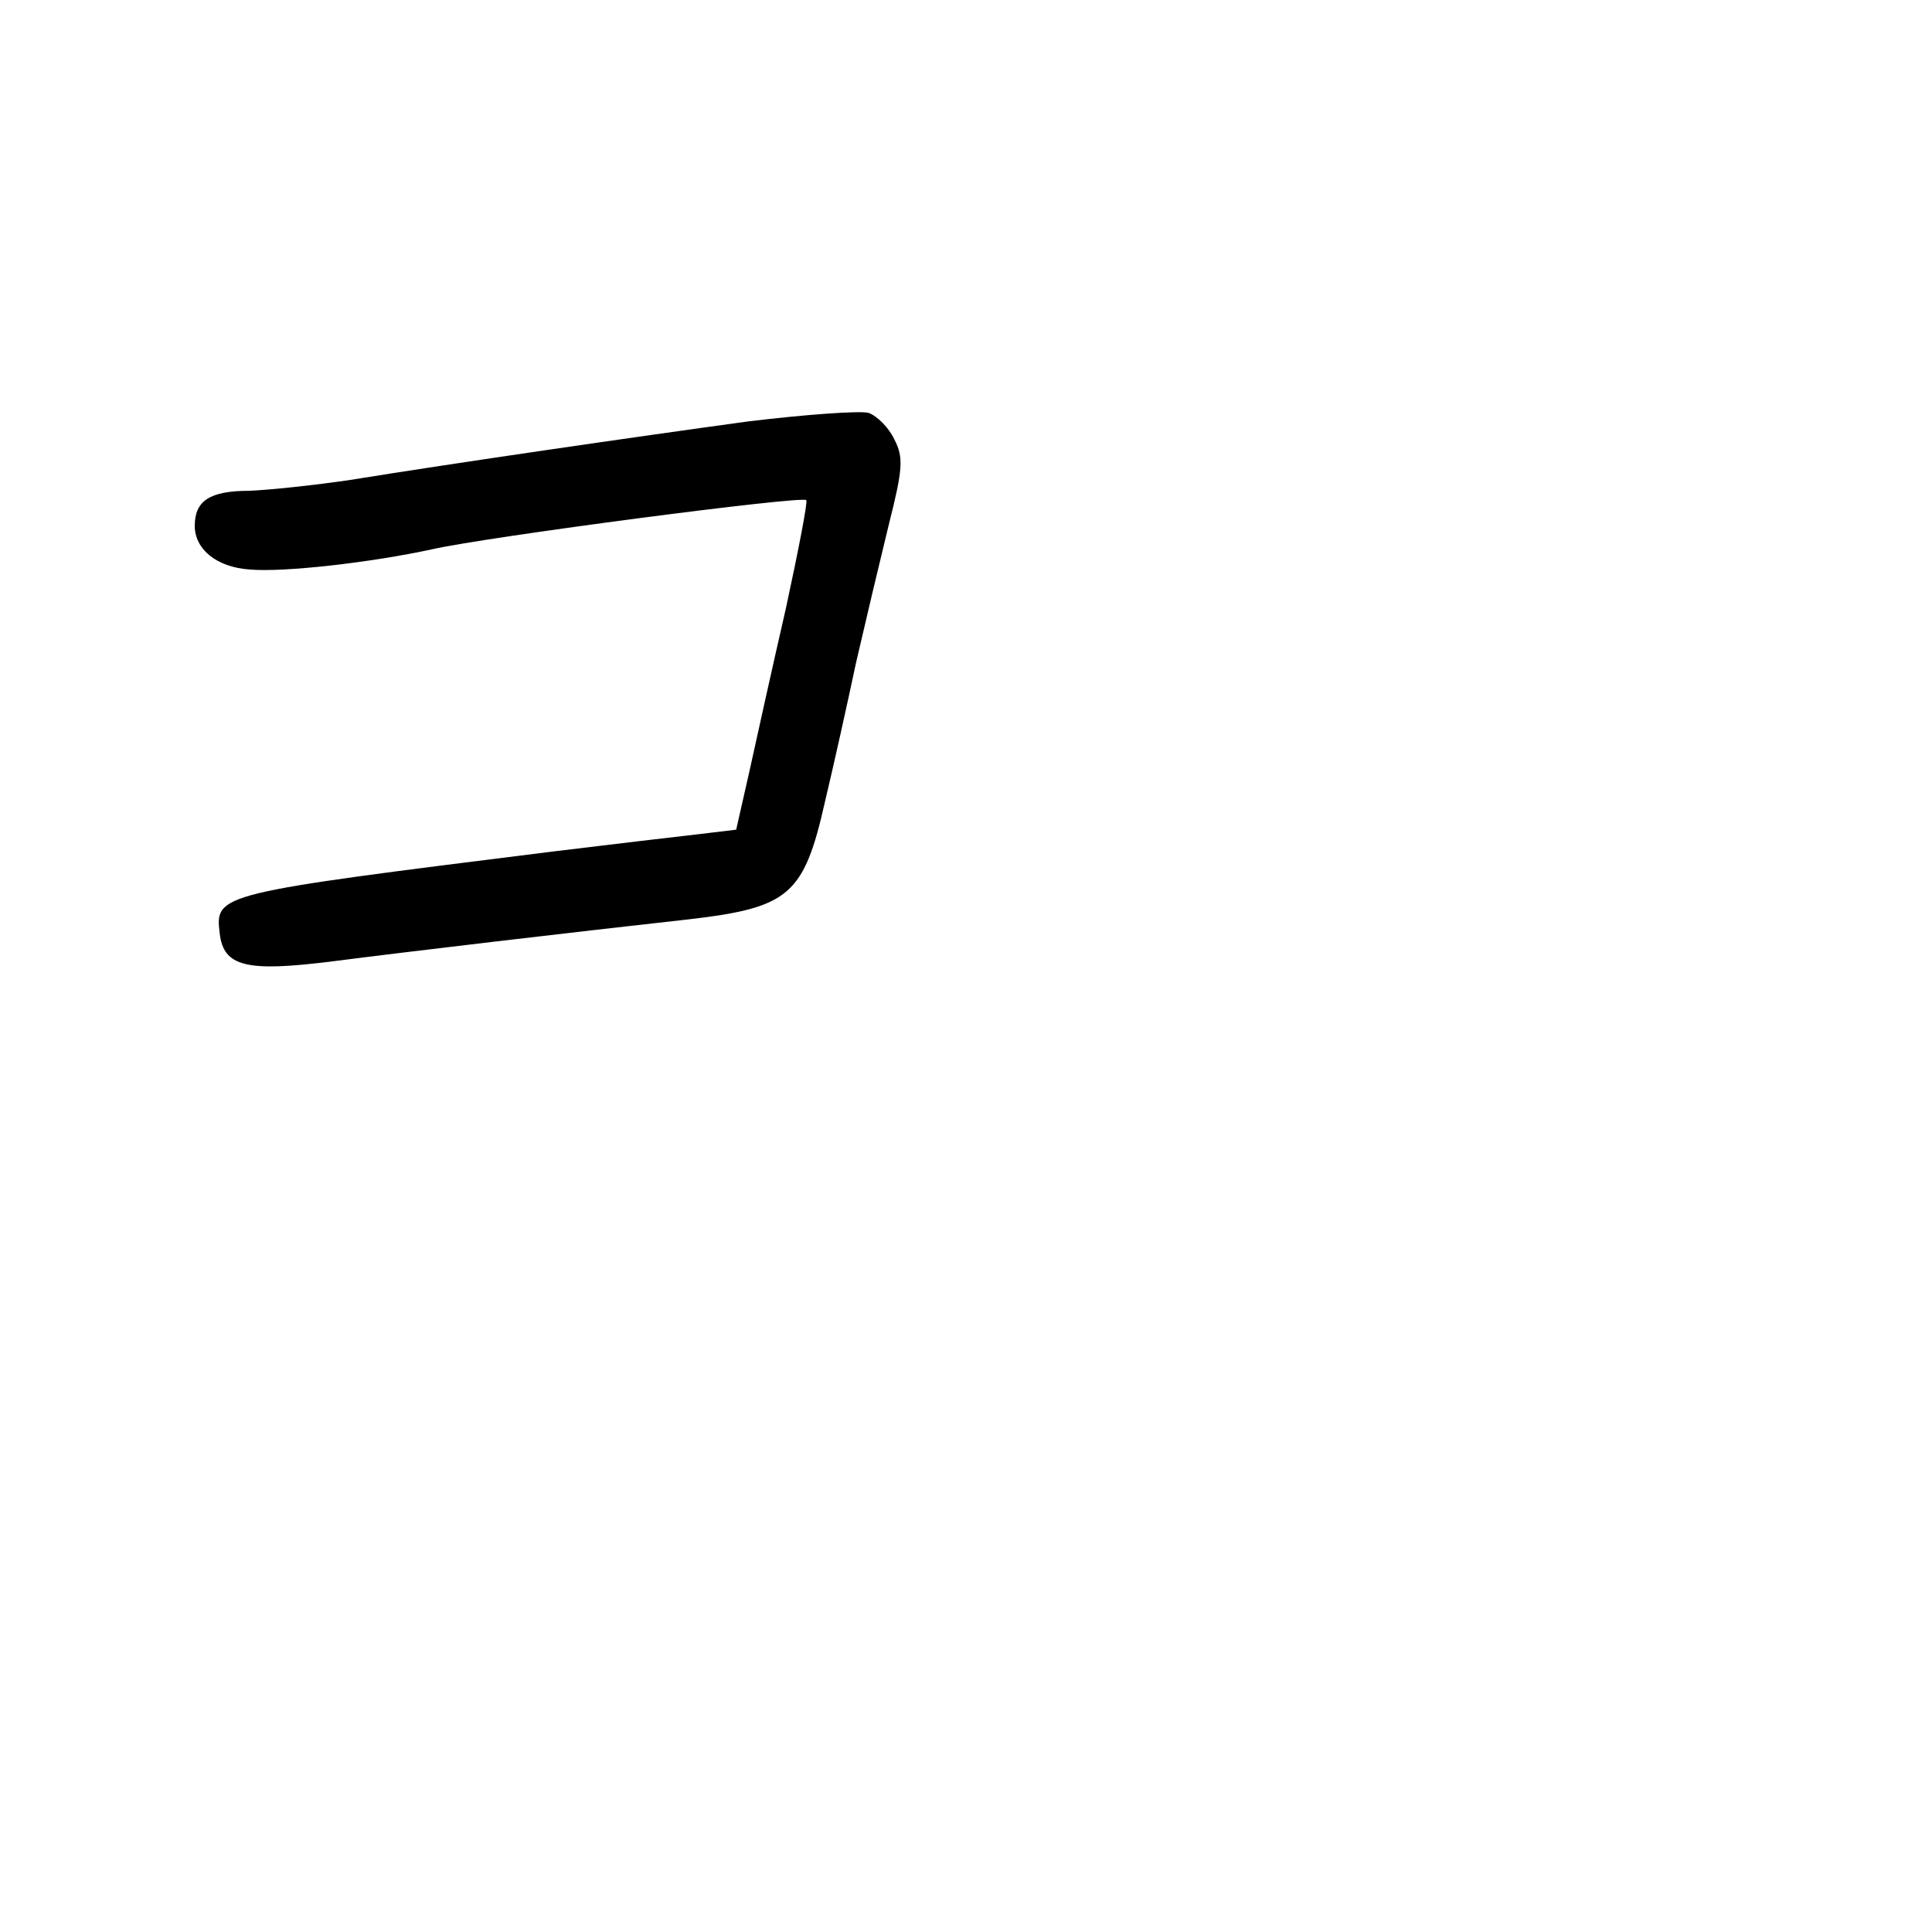 <?xml version="1.0" standalone="no"?>
<!DOCTYPE svg PUBLIC "-//W3C//DTD SVG 20010904//EN"
 "http://www.w3.org/TR/2001/REC-SVG-20010904/DTD/svg10.dtd">
<svg version="1.0" xmlns="http://www.w3.org/2000/svg"
 width="248pt" height="248pt" viewBox="0 0 248 248"
 preserveAspectRatio="xMidYMid meet">
<g transform="translate(0,248) scale(0.1,-0.1)"
fill="#000000" stroke="none">
<path d="M960 1939 c-146 -20 -374 -53 -510 -75 -47 -7 -105 -13 -130 -14 -51
0 -70 -13 -70 -45 0 -30 28 -53 70 -56 44 -4 157 9 235 26 71 16 475 69 480
63 2 -2 -10 -64 -26 -138 -17 -74 -38 -169 -47 -210 l-17 -75 -50 -6 c-27 -3
-111 -13 -185 -22 -432 -54 -434 -54 -428 -105 5 -43 34 -50 145 -36 93 12
305 37 458 54 128 15 147 31 174 151 11 46 29 127 40 179 12 52 31 132 42 177
18 71 19 86 7 109 -7 15 -22 30 -33 34 -11 3 -81 -2 -155 -11z"/>
</g>
</svg>
